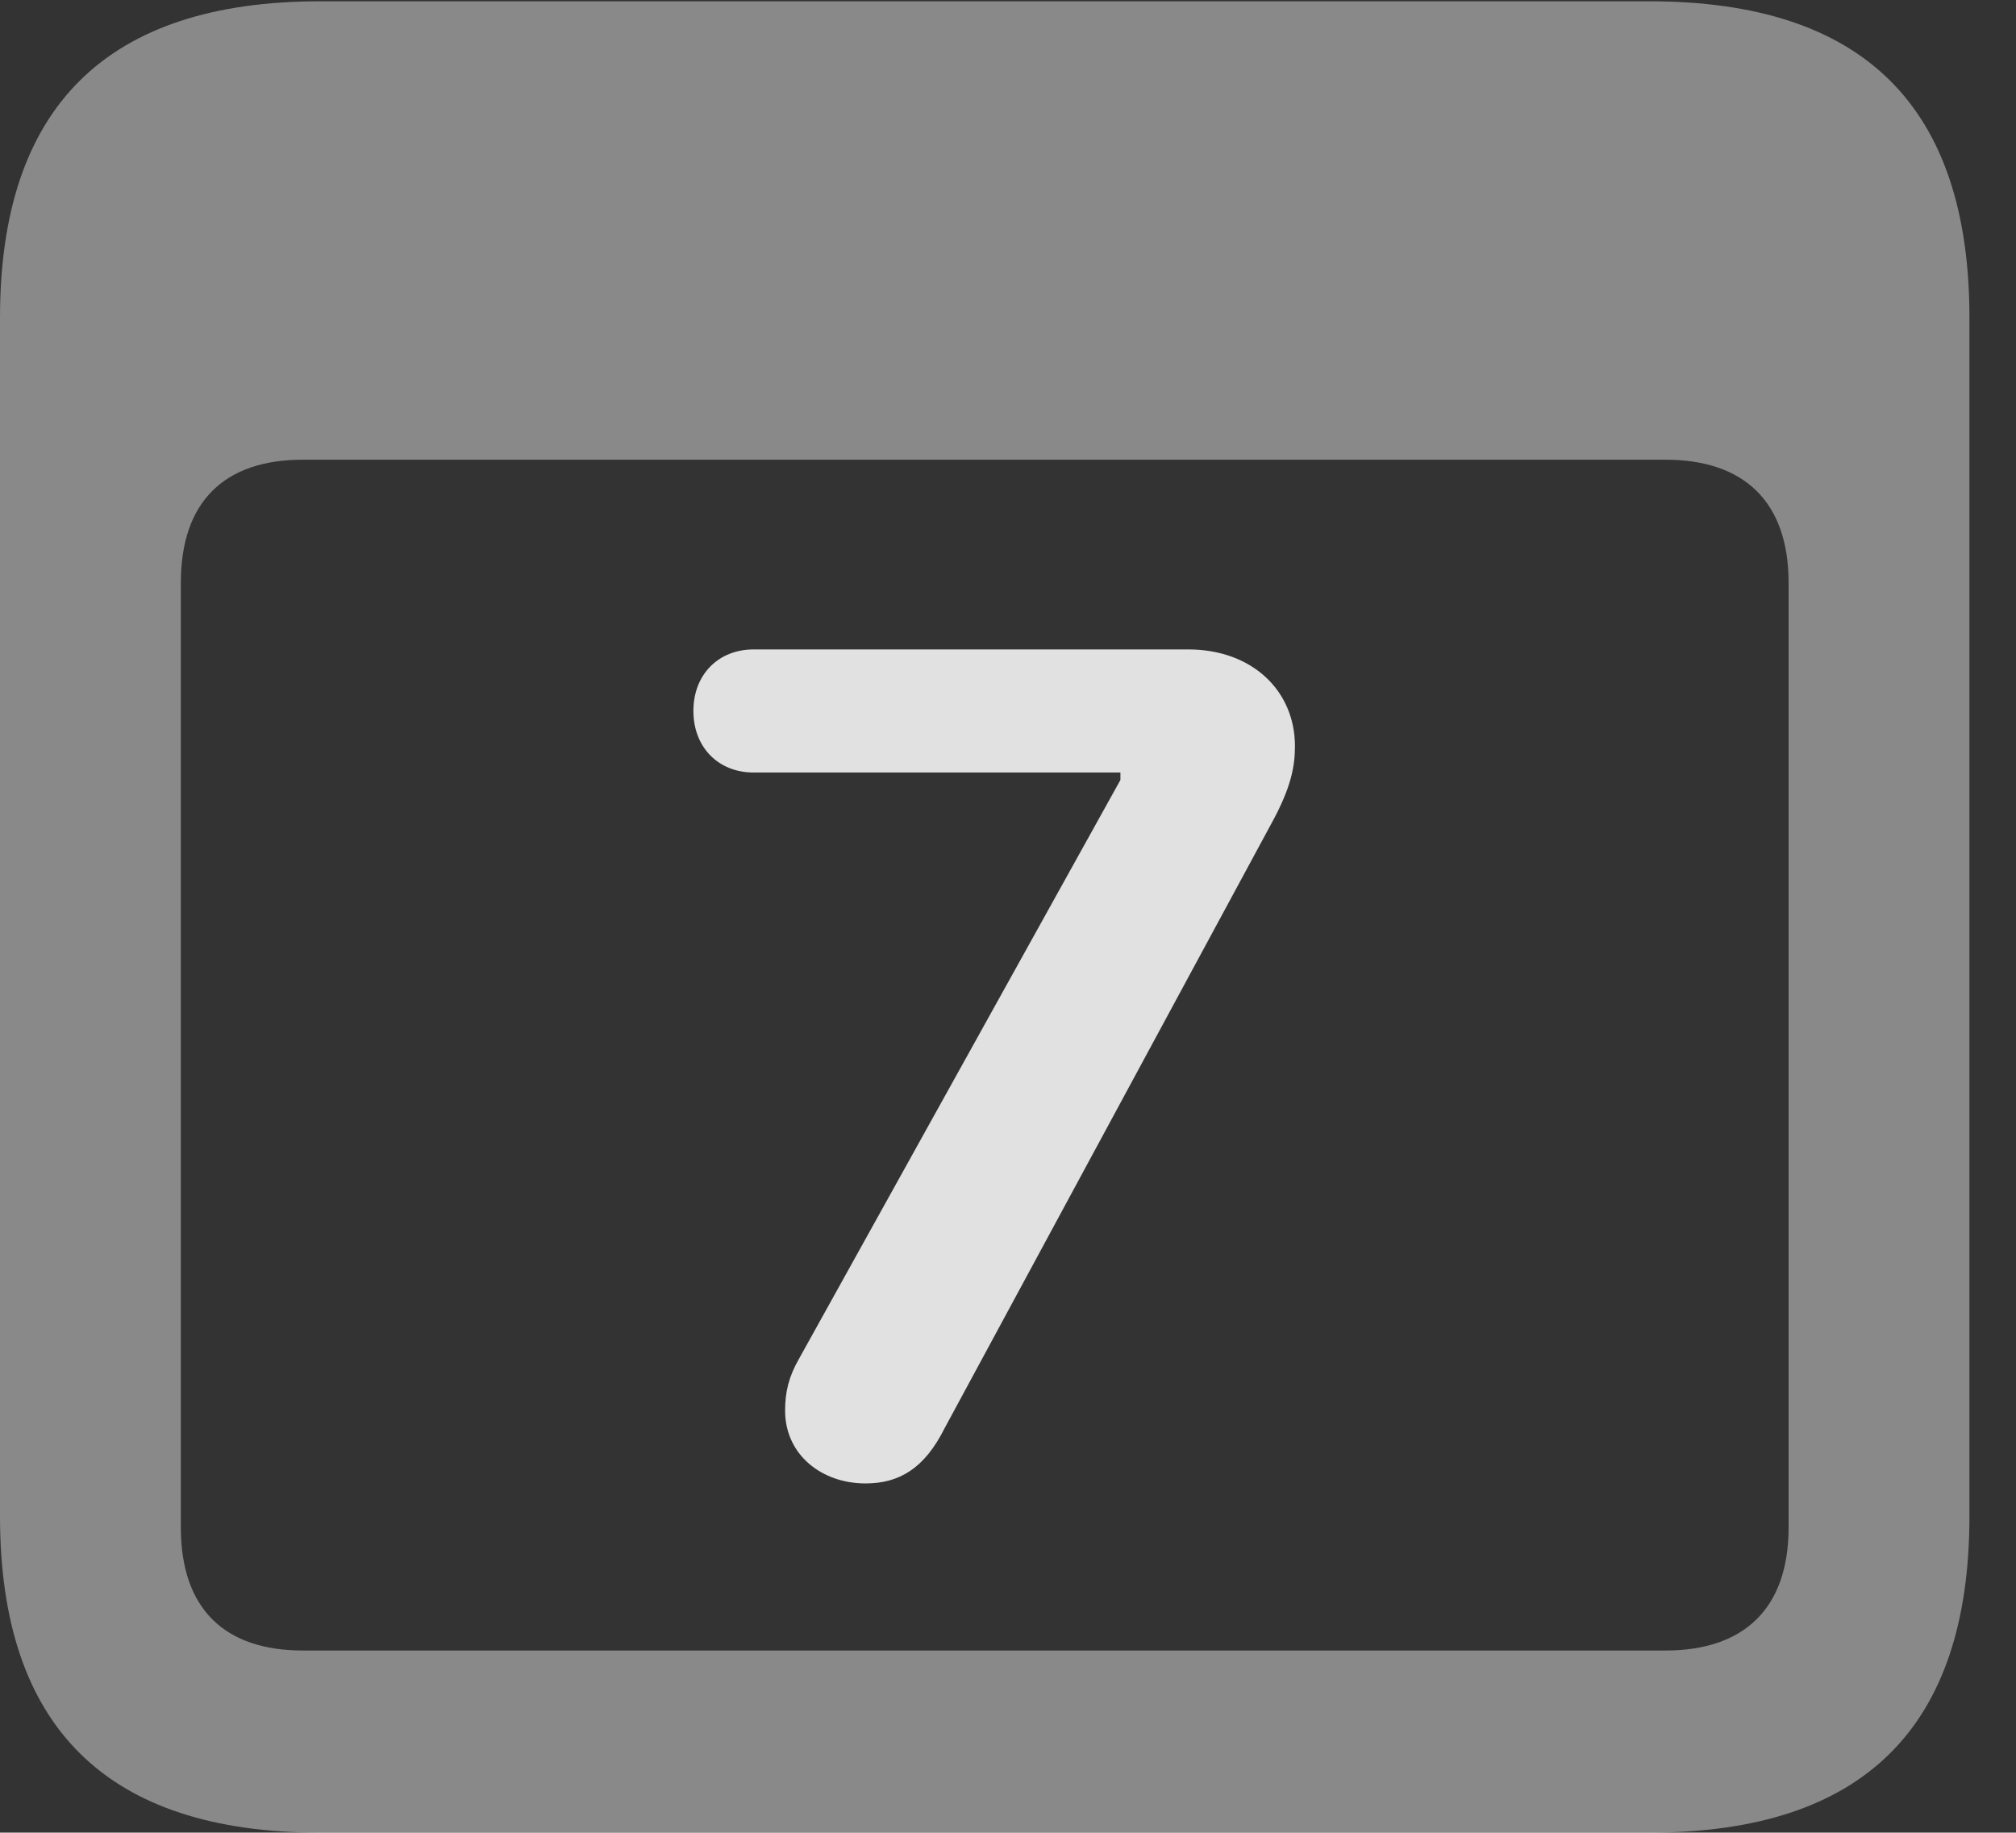 <?xml version="1.0" encoding="UTF-8"?>
<!--Generator: Apple Native CoreSVG 341-->
<!DOCTYPE svg
PUBLIC "-//W3C//DTD SVG 1.1//EN"
       "http://www.w3.org/Graphics/SVG/1.1/DTD/svg11.dtd">
<svg version="1.1" xmlns="http://www.w3.org/2000/svg" xmlns:xlink="http://www.w3.org/1999/xlink" viewBox="0 0 15.674 14.248">
 <rect x="0" y="0" width="15.674" height="14.248" fill="#333333" stroke="none"/>
 <g>
  <rect height="14.248" opacity="0" width="15.674" x="0" y="0"/>
  <path d="M2.49 14.248L12.822 14.248C14.492 14.248 15.312 13.428 15.312 11.787L15.312 2.471C15.312 0.83 14.492 0.01 12.822 0.01L2.49 0.01C0.83 0.01 0 0.83 0 2.471L0 11.787C0 13.428 0.83 14.248 2.49 14.248ZM2.354 12.832C1.748 12.832 1.406 12.51 1.406 11.875L1.406 4.531C1.406 3.896 1.748 3.574 2.354 3.574L12.949 3.574C13.555 3.574 13.906 3.896 13.906 4.531L13.906 11.875C13.906 12.51 13.555 12.832 12.949 12.832Z" fill="white" fill-opacity="0.425"/>
  <path d="M6.729 11.533C6.992 11.533 7.188 11.416 7.344 11.104L9.883 6.406C10.039 6.123 10.068 5.957 10.068 5.801C10.068 5.371 9.736 5.049 9.238 5.049L5.859 5.049C5.586 5.049 5.391 5.244 5.391 5.527C5.391 5.811 5.586 6.006 5.859 6.006L8.711 6.006L8.711 6.064L6.211 10.566C6.133 10.703 6.104 10.82 6.104 10.967C6.104 11.309 6.387 11.533 6.729 11.533Z" fill="white" fill-opacity="0.85"/>
 </g>
</svg>
